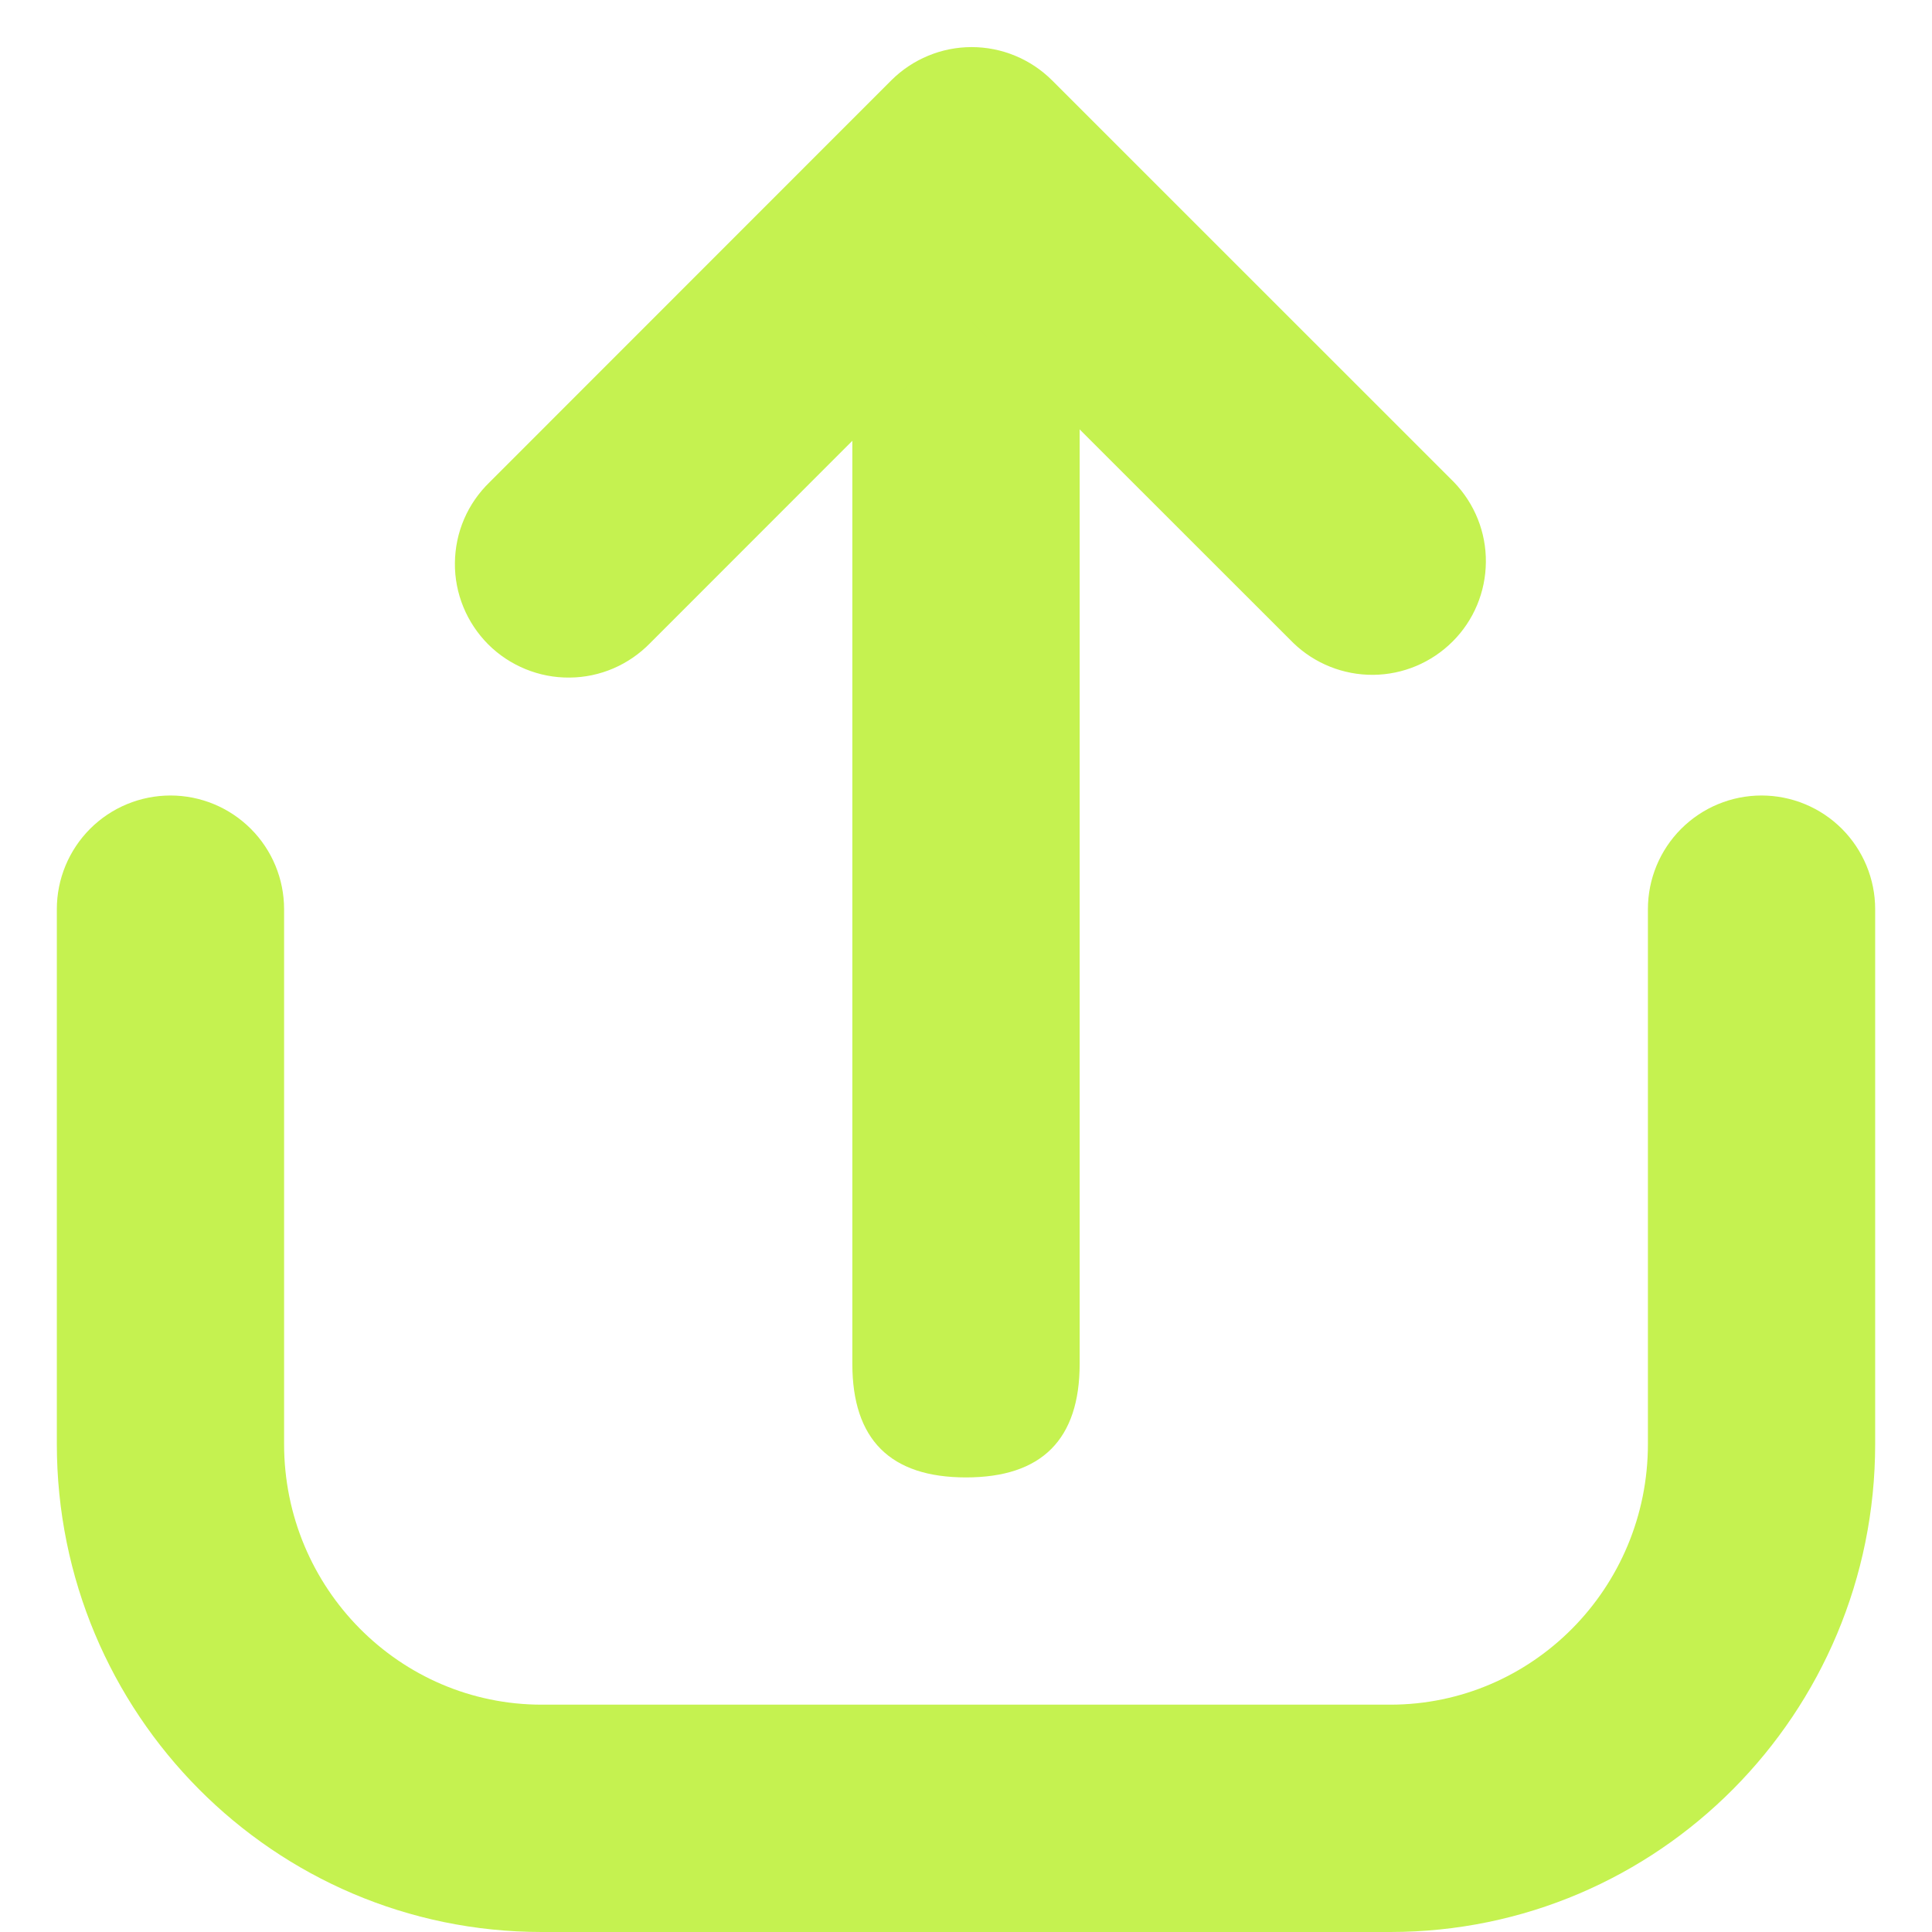 <svg width="24" height="24" viewBox="0 0 24 24" fill="none" xmlns="http://www.w3.org/2000/svg">
<g clip-path="url(#clip0_950_953)">
<path d="M3.529 11.294C3.529 10.92 3.381 10.561 3.116 10.296C2.851 10.031 2.492 9.882 2.118 9.882C1.743 9.882 1.384 10.031 1.119 10.296C0.855 10.561 0.706 10.92 0.706 11.294V17.938C0.706 21.284 3.399 24 6.73 24H17.27C20.6 24 23.294 21.284 23.294 17.938V11.294C23.294 10.92 23.145 10.561 22.881 10.296C22.616 10.031 22.257 9.882 21.882 9.882C21.508 9.882 21.149 10.031 20.884 10.296C20.619 10.561 20.471 10.92 20.471 11.294V17.938C20.471 19.729 19.035 21.176 17.27 21.176H6.73C4.965 21.176 3.529 19.729 3.529 17.938V11.294Z" fill="#C5F250"/>
<path d="M12 1.412C11.059 1.412 10.588 1.882 10.588 2.823V16.941C10.588 17.882 11.059 18.353 12 18.353C12.941 18.353 13.412 17.882 13.412 16.941V2.823C13.412 1.882 12.941 1.412 12 1.412Z" fill="#C5F250"/>
<path d="M12.07 3.993L16.066 7.987C16.332 8.244 16.689 8.386 17.059 8.383C17.429 8.38 17.783 8.231 18.045 7.969C18.307 7.708 18.455 7.354 18.458 6.983C18.462 6.613 18.319 6.257 18.062 5.99L13.069 0.998C12.804 0.734 12.445 0.585 12.07 0.585C11.696 0.585 11.337 0.734 11.072 0.998L6.082 5.99C5.947 6.121 5.839 6.276 5.765 6.449C5.691 6.621 5.653 6.806 5.651 6.994C5.649 7.181 5.685 7.367 5.756 7.54C5.827 7.714 5.932 7.871 6.064 8.004C6.197 8.137 6.355 8.241 6.528 8.312C6.702 8.383 6.887 8.419 7.075 8.417C7.262 8.416 7.448 8.377 7.62 8.303C7.792 8.229 7.948 8.121 8.078 7.987L12.07 3.993Z" fill="#C5F250"/>
</g>
<defs>
<clipPath id="clip0_950_953">
<rect width="24" height="24" fill="white" transform="matrix(-1 0 0 1 24 0)"/>
</clipPath>
</defs>
</svg>
